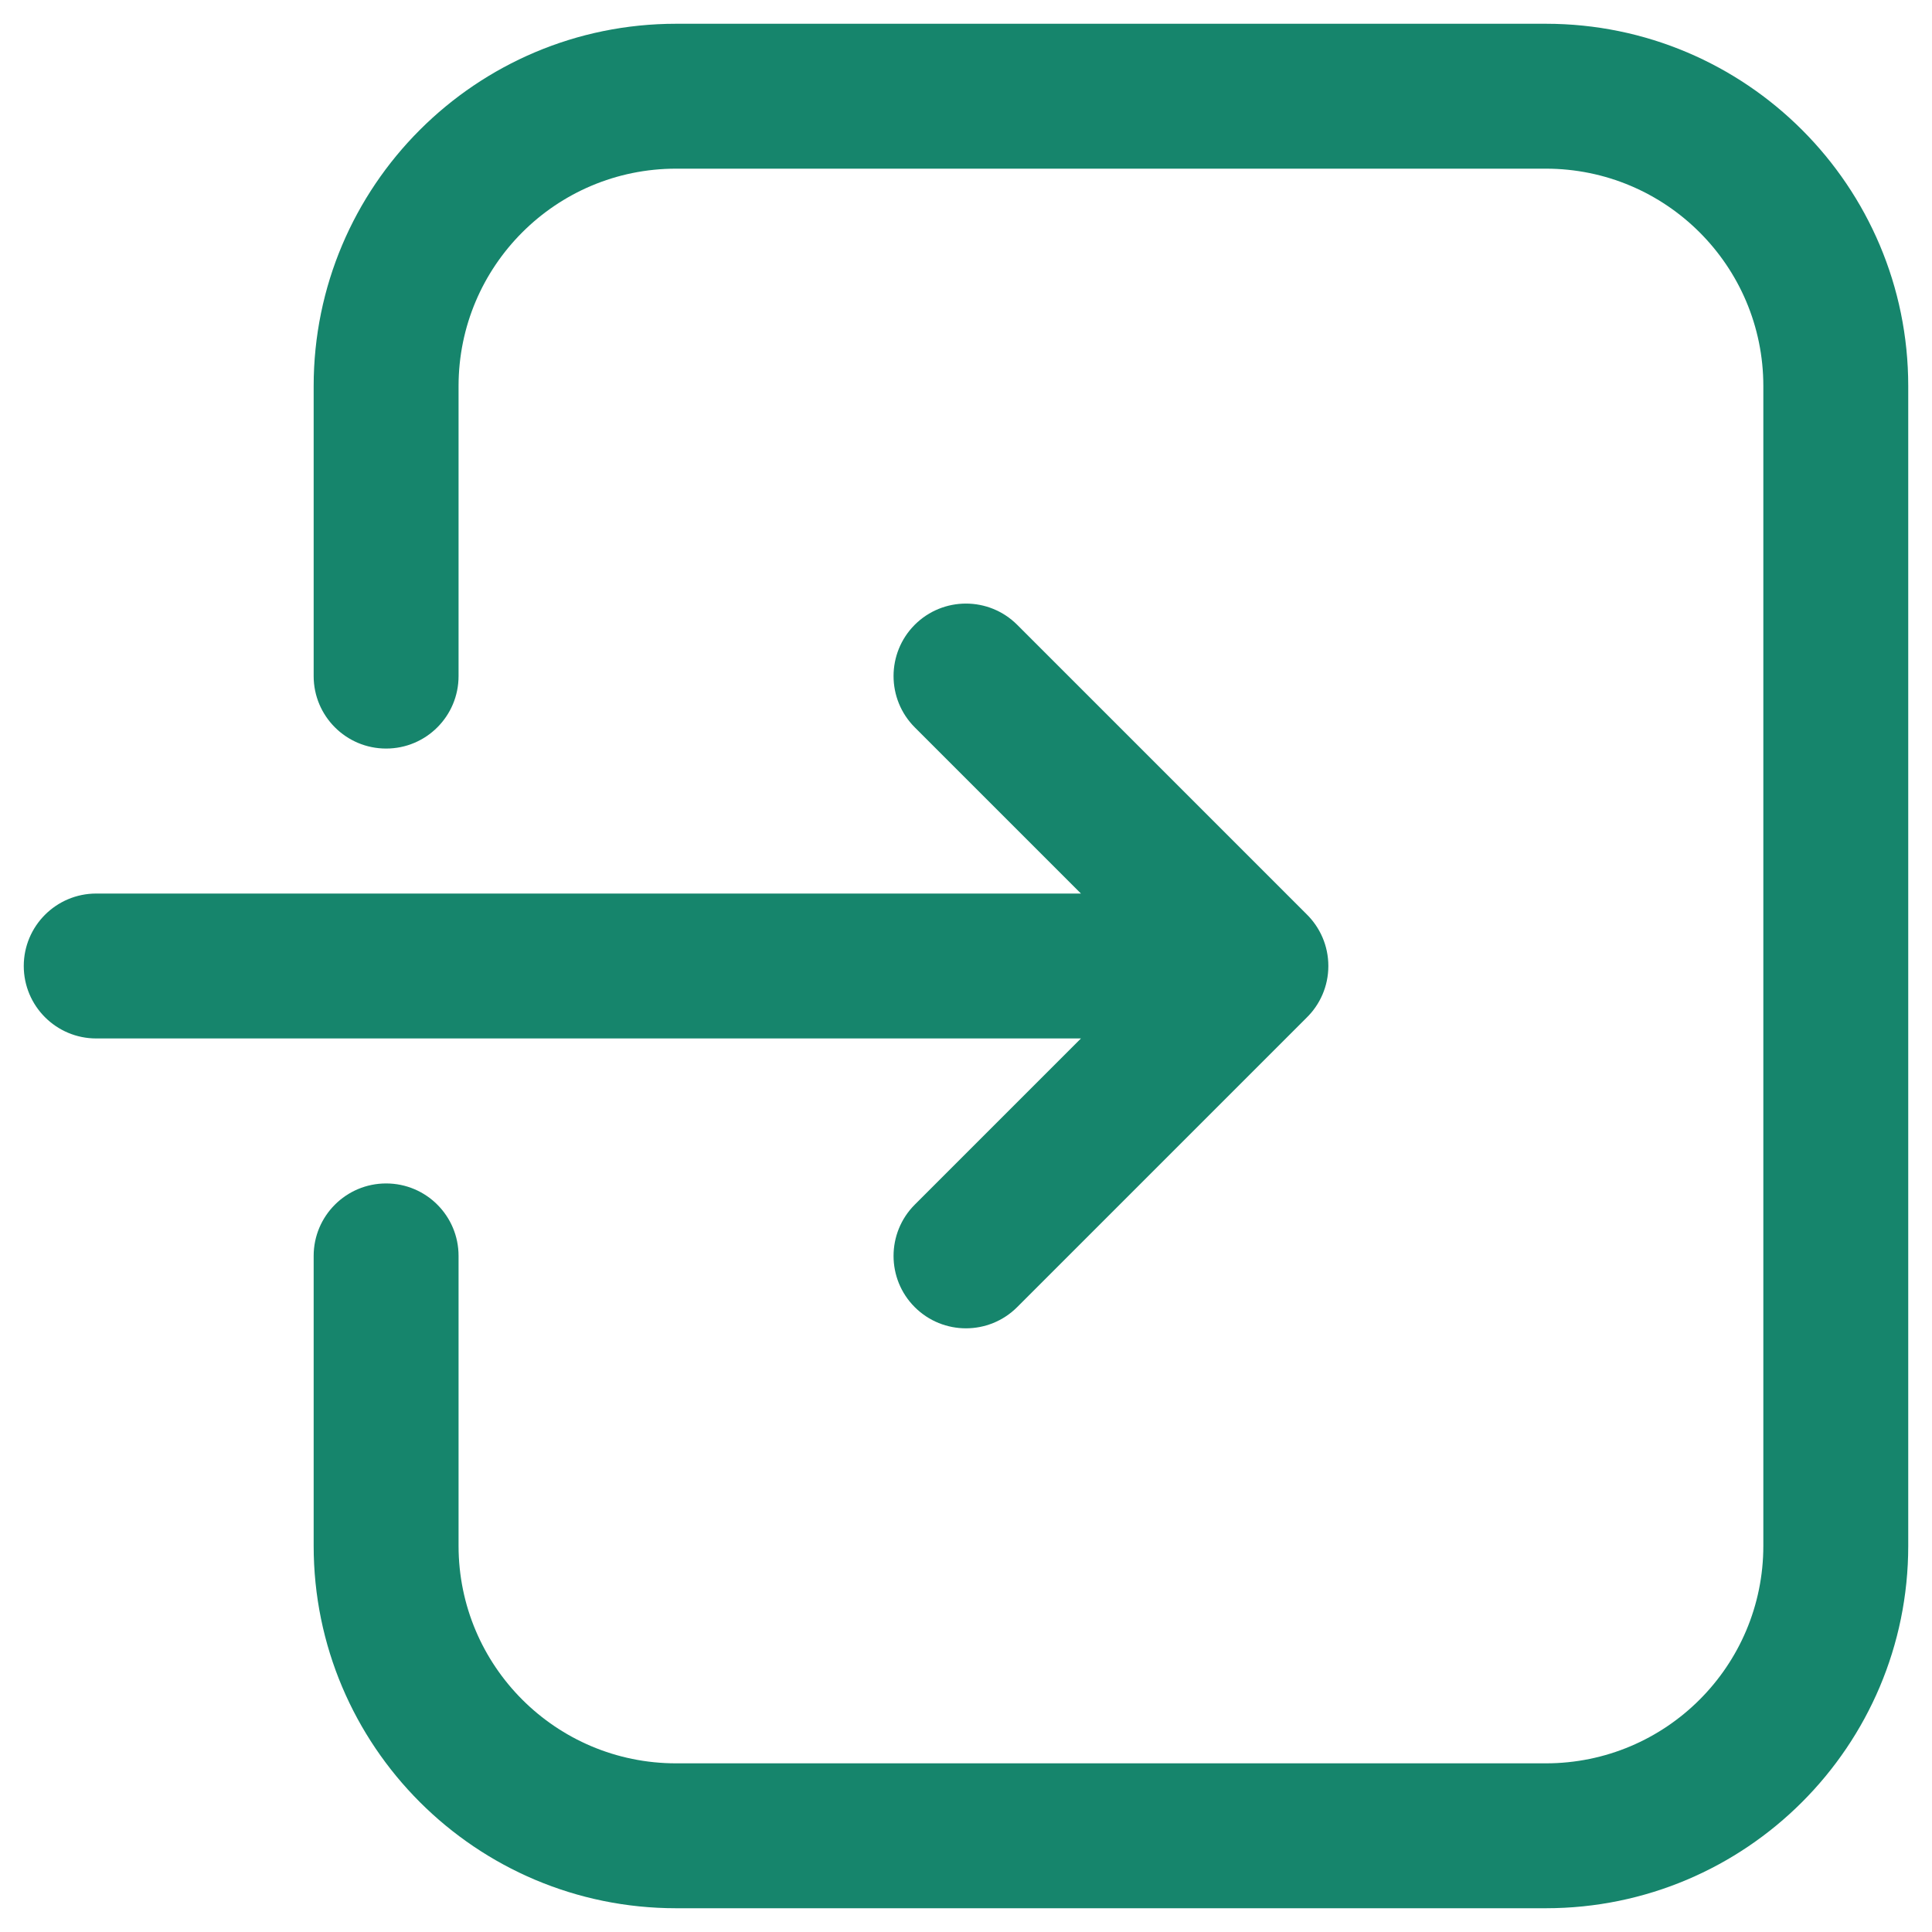 <svg width="20" height="20" viewBox="0 0 20 20" fill="none" xmlns="http://www.w3.org/2000/svg">
<path d="M3.247 3.997C3.247 1.926 4.927 0.246 6.999 0.246H16.002C18.074 0.246 19.754 1.926 19.754 3.997V16.002C19.754 18.074 18.074 19.754 16.002 19.754H6.999C4.927 19.754 3.247 18.074 3.247 16.002V13.001C3.247 12.587 3.583 12.251 3.997 12.251C4.412 12.251 4.747 12.587 4.747 13.001V16.002C4.747 17.246 5.755 18.254 6.999 18.254H16.002C17.246 18.254 18.254 17.246 18.254 16.002V3.997C18.254 2.754 17.246 1.746 16.002 1.746H6.999C5.755 1.746 4.747 2.754 4.747 3.997V6.999C4.747 7.413 4.412 7.749 3.997 7.749C3.583 7.749 3.247 7.413 3.247 6.999V3.997Z" fill="#16856C"/>
<path d="M9.469 6.468C9.762 6.175 10.237 6.175 10.53 6.468L13.525 9.463C13.664 9.599 13.751 9.789 13.751 10C13.751 10.21 13.664 10.401 13.524 10.537L10.53 13.531C10.237 13.824 9.762 13.824 9.469 13.531C9.177 13.239 9.177 12.764 9.469 12.471L11.19 10.75H0.996C0.582 10.75 0.246 10.414 0.246 10C0.246 9.586 0.582 9.25 0.996 9.25H11.19L9.469 7.529C9.177 7.236 9.177 6.761 9.469 6.468Z" fill="#16856C"/>
</svg>
